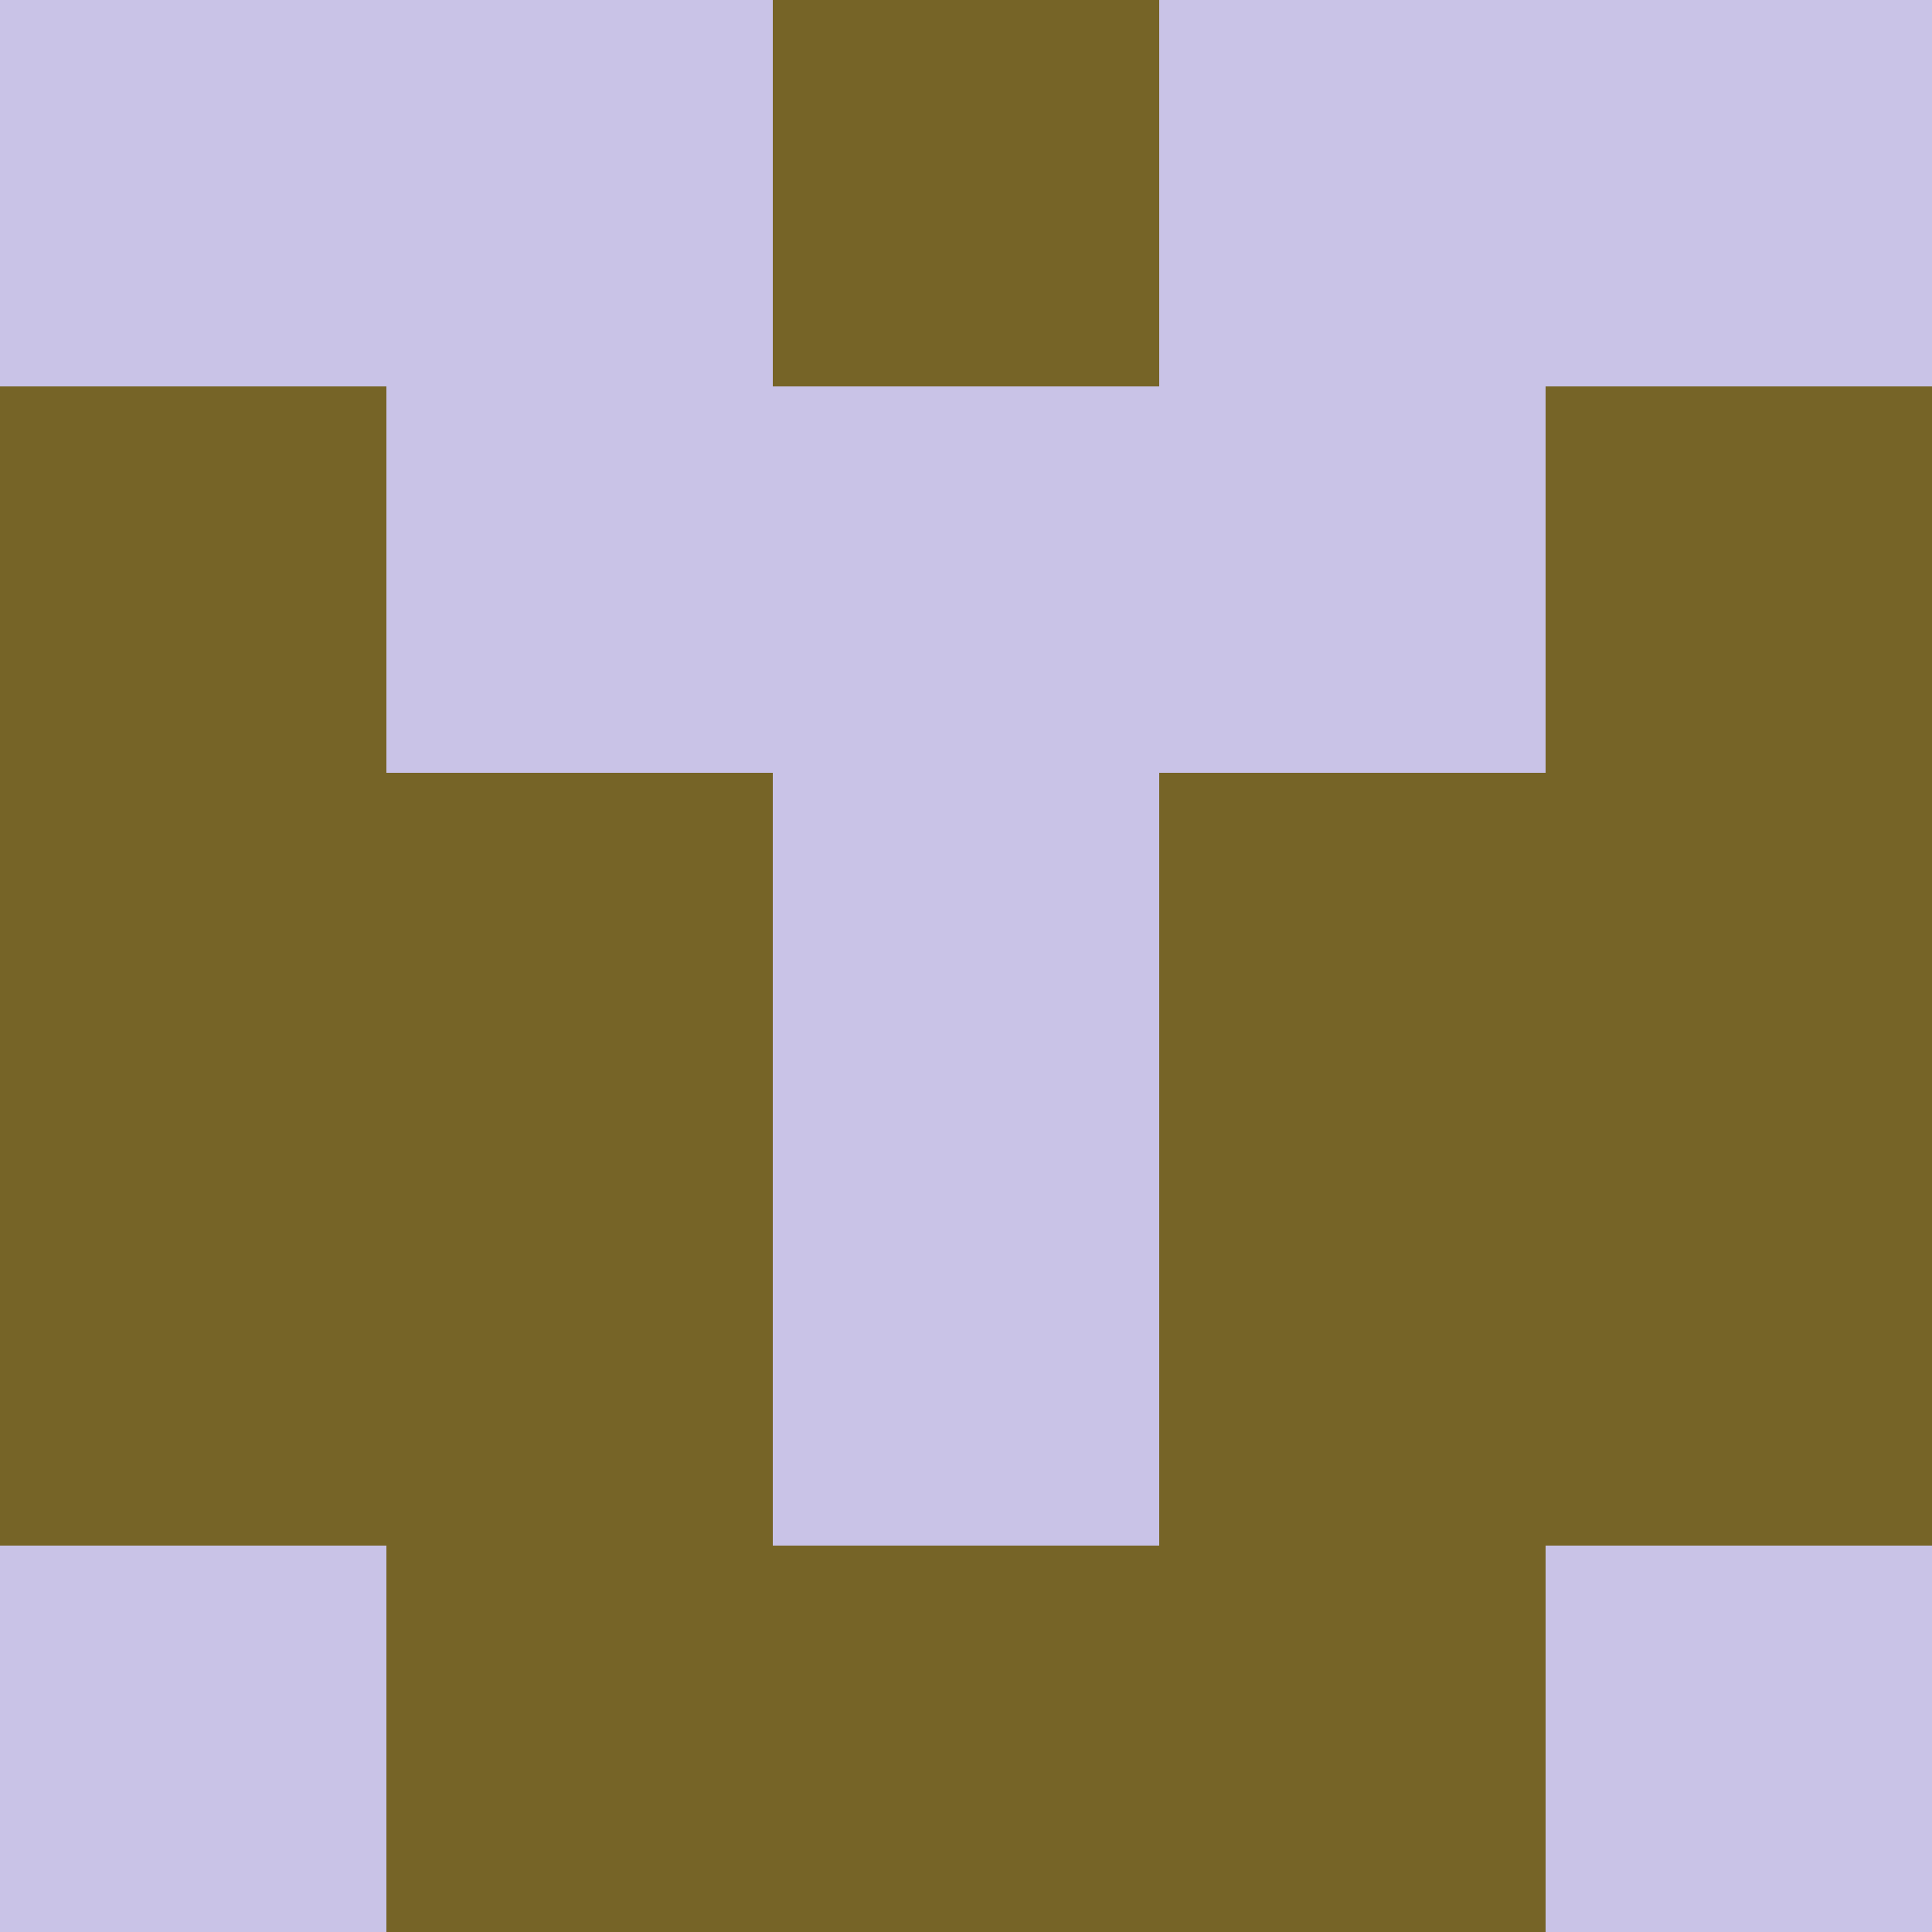 <?xml version="1.0" encoding="utf-8"?>
<!DOCTYPE svg PUBLIC "-//W3C//DTD SVG 20010904//EN"
        "http://www.w3.org/TR/2001/REC-SVG-20010904/DTD/svg10.dtd">
<svg viewBox="0 0 5 5" height="100" width="100" xml:lang="fr"
     xmlns="http://www.w3.org/2000/svg"
     xmlns:xlink="http://www.w3.org/1999/xlink">
            <rect x="0" y="0" height="1" width="1" fill="#C9C3E7"/>
        <rect x="4" y="0" height="1" width="1" fill="#C9C3E7"/>
        <rect x="1" y="0" height="1" width="1" fill="#C9C3E7"/>
        <rect x="3" y="0" height="1" width="1" fill="#C9C3E7"/>
        <rect x="2" y="0" height="1" width="1" fill="#766427"/>
                <rect x="0" y="1" height="1" width="1" fill="#766427"/>
        <rect x="4" y="1" height="1" width="1" fill="#766427"/>
        <rect x="1" y="1" height="1" width="1" fill="#C9C3E7"/>
        <rect x="3" y="1" height="1" width="1" fill="#C9C3E7"/>
        <rect x="2" y="1" height="1" width="1" fill="#C9C3E7"/>
                <rect x="0" y="2" height="1" width="1" fill="#766427"/>
        <rect x="4" y="2" height="1" width="1" fill="#766427"/>
        <rect x="1" y="2" height="1" width="1" fill="#766427"/>
        <rect x="3" y="2" height="1" width="1" fill="#766427"/>
        <rect x="2" y="2" height="1" width="1" fill="#C9C3E7"/>
                <rect x="0" y="3" height="1" width="1" fill="#766427"/>
        <rect x="4" y="3" height="1" width="1" fill="#766427"/>
        <rect x="1" y="3" height="1" width="1" fill="#766427"/>
        <rect x="3" y="3" height="1" width="1" fill="#766427"/>
        <rect x="2" y="3" height="1" width="1" fill="#C9C3E7"/>
                <rect x="0" y="4" height="1" width="1" fill="#C9C3E7"/>
        <rect x="4" y="4" height="1" width="1" fill="#C9C3E7"/>
        <rect x="1" y="4" height="1" width="1" fill="#766427"/>
        <rect x="3" y="4" height="1" width="1" fill="#766427"/>
        <rect x="2" y="4" height="1" width="1" fill="#766427"/>
        </svg>